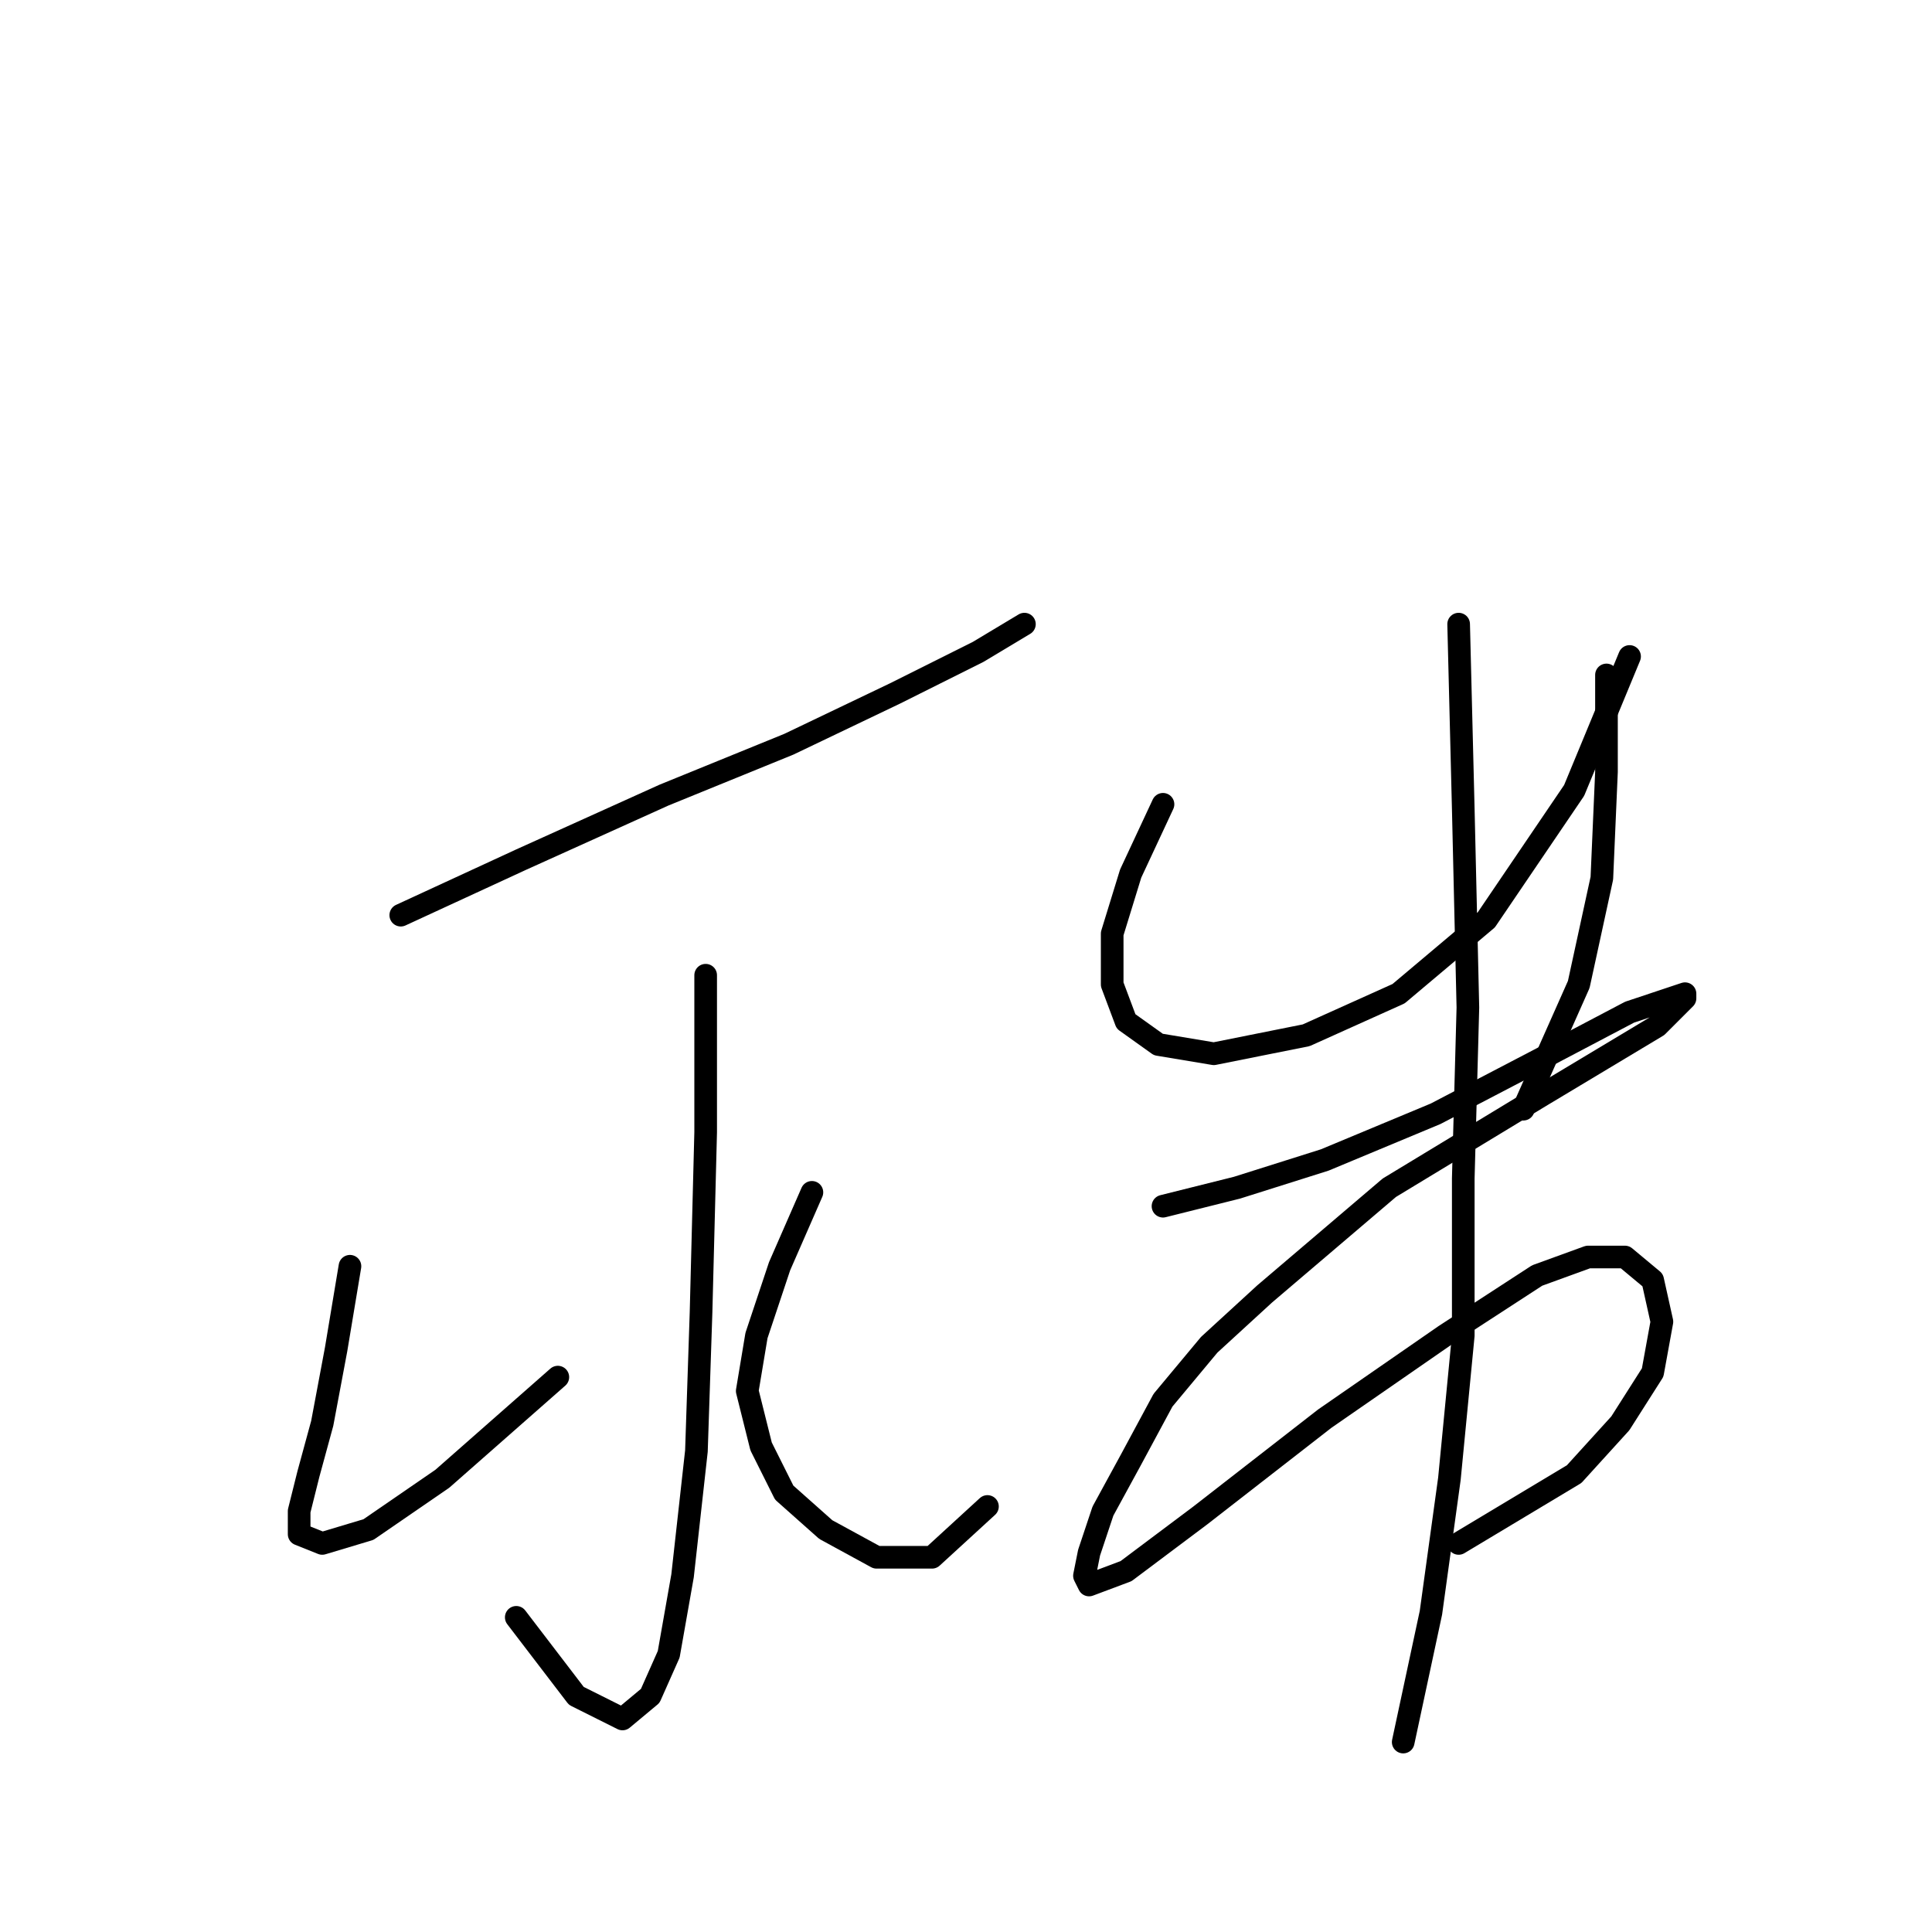 <?xml version="1.0" standalone="no"?>
    <svg width="256" height="256" xmlns="http://www.w3.org/2000/svg" version="1.1">
    <polyline stroke="black" stroke-width="3" stroke-linecap="round" fill="transparent" stroke-linejoin="round" points="53.104 121.264 69.019 113.919 87.995 105.349 104.522 98.616 118.6 91.883 129.619 86.374 135.74 82.701 135.74 82.701 " />
        <polyline stroke="black" stroke-width="3" stroke-linecap="round" fill="transparent" stroke-linejoin="round" points="93.504 129.222 93.504 150.033 92.892 173.906 92.28 192.269 90.443 208.796 88.607 219.202 86.159 224.711 82.486 227.772 76.365 224.711 68.407 214.305 68.407 214.305 " />
        <polyline stroke="black" stroke-width="3" stroke-linecap="round" fill="transparent" stroke-linejoin="round" points="46.371 167.785 44.535 178.803 42.698 188.597 40.862 195.33 39.638 200.227 39.638 203.287 42.698 204.512 48.82 202.675 58.613 195.942 73.916 182.475 73.916 182.475 " />
        <polyline stroke="black" stroke-width="3" stroke-linecap="round" fill="transparent" stroke-linejoin="round" points="107.582 157.991 103.298 167.785 100.237 176.966 99.013 184.312 100.849 191.657 103.91 197.778 109.419 202.675 116.152 206.348 123.497 206.348 130.843 199.615 130.843 199.615 " />
        <polyline stroke="black" stroke-width="3" stroke-linecap="round" fill="transparent" stroke-linejoin="round" points="154.103 106.573 149.818 115.755 147.37 123.713 147.37 130.446 149.206 135.343 153.491 138.403 160.836 139.628 173.079 137.179 185.321 131.67 196.951 121.876 208.581 104.737 215.927 86.986 215.927 86.986 " />
        <polyline stroke="black" stroke-width="3" stroke-linecap="round" fill="transparent" stroke-linejoin="round" points="212.866 89.434 212.866 102.289 212.254 116.367 209.193 130.446 201.848 146.973 201.848 146.973 " />
        <polyline stroke="black" stroke-width="3" stroke-linecap="round" fill="transparent" stroke-linejoin="round" points="154.103 159.827 163.897 157.379 175.527 153.706 190.218 147.585 204.296 140.24 215.927 134.119 223.272 131.67 223.272 132.282 219.599 135.955 204.296 145.137 184.097 157.379 167.57 171.457 160.224 178.191 154.103 185.536 149.818 193.494 146.146 200.227 144.309 205.736 143.697 208.796 144.309 210.021 149.206 208.184 159 200.839 175.527 187.985 191.442 176.966 203.684 169.009 210.417 166.561 215.314 166.561 218.987 169.621 220.211 175.13 218.987 181.863 214.702 188.597 208.581 195.33 193.278 204.512 193.278 204.512 " />
        <polyline stroke="black" stroke-width="3" stroke-linecap="round" fill="transparent" stroke-linejoin="round" points="193.278 82.701 193.89 107.186 194.503 133.506 193.89 156.155 193.89 176.966 192.054 195.942 189.606 213.693 185.933 230.832 185.933 230.832 " />
        </svg>